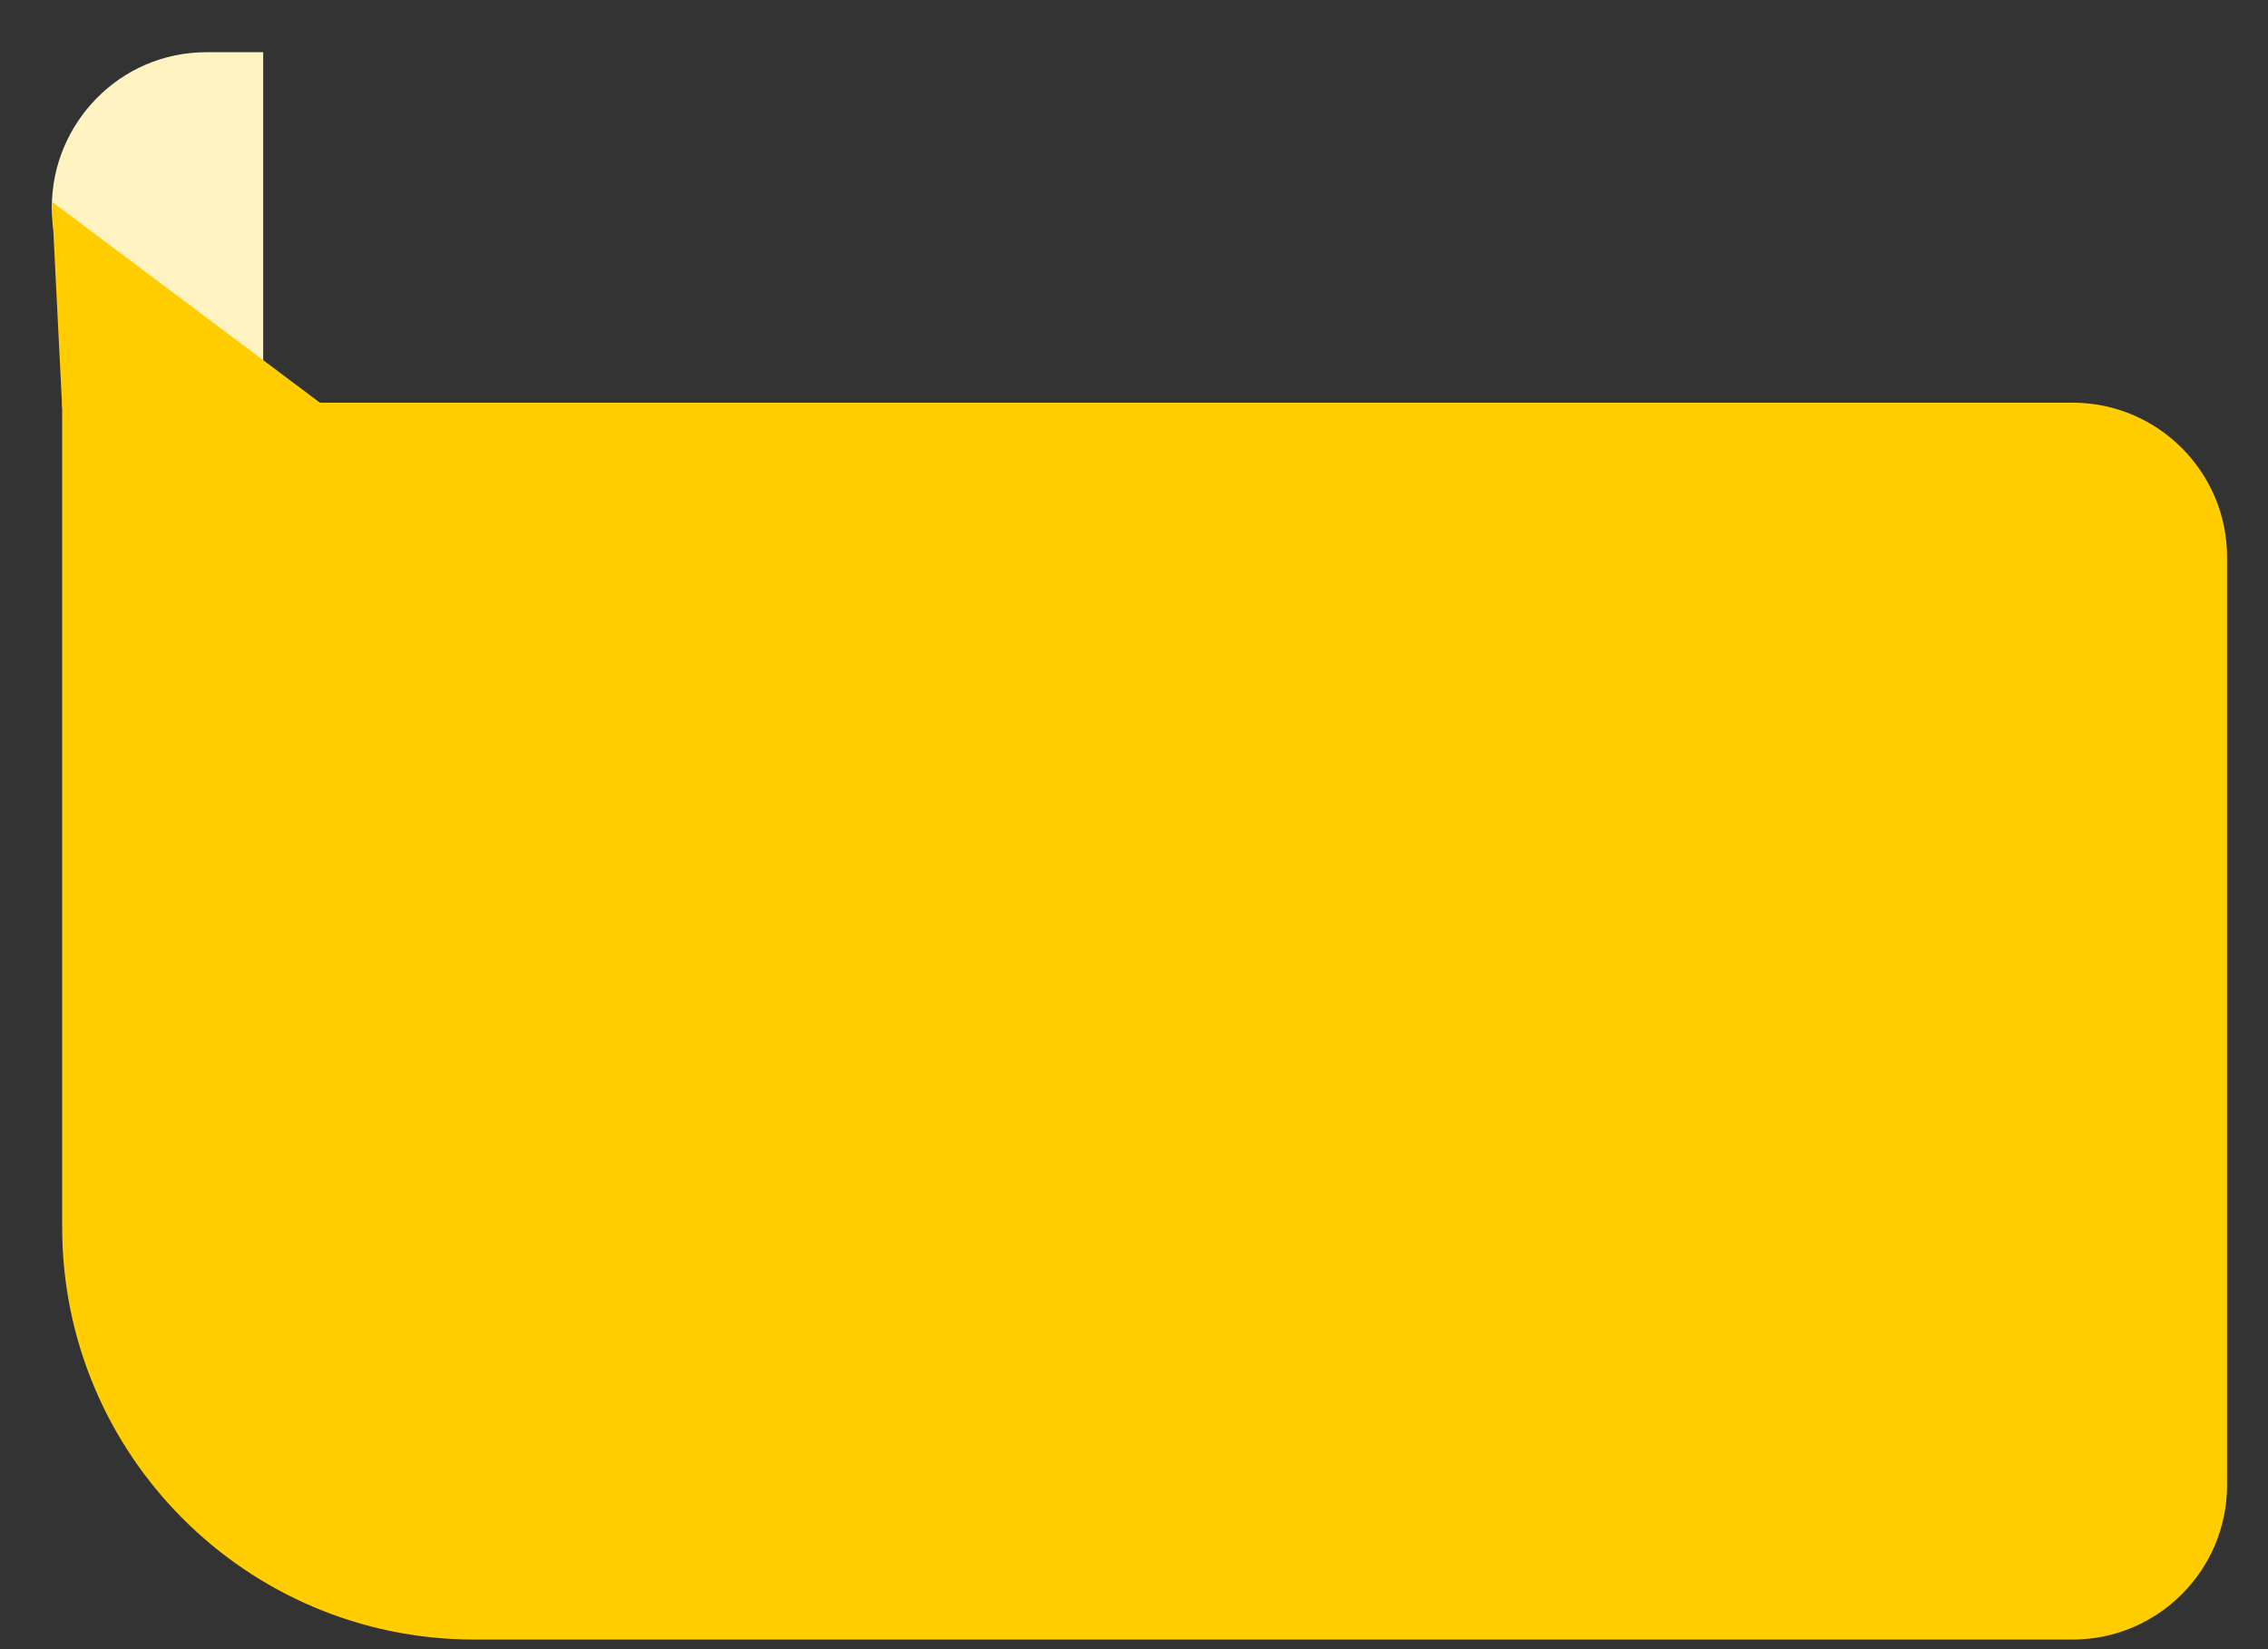 <svg width="44" height="32" viewBox="0 0 44 32" fill="none" xmlns="http://www.w3.org/2000/svg">
<rect x="0" y="0" width="44" height="32" fill="#333333" stroke="none"/>
<g clip-path="url(#clip0_512_616)">
<path d="M1.006 4.013C1.006 2.413 2.306 1.013 4.006 1.013H5.106V7.013H3.906C2.306 7.013 1.006 5.713 1.006 4.013Z" fill="#FFF4C1"/>
<path d="M1.206 7.913L6.606 8.113L1.006 3.913L1.206 7.913Z" fill="#FFCD00"/>
</g>
<path d="M43.206 10.813C43.206 9.157 41.863 7.813 40.206 7.813H1.206V23.814C1.206 28.232 4.788 31.814 9.206 31.814H40.206C41.863 31.814 43.206 30.47 43.206 28.814V10.813Z" fill="#FFCD00"/>
<defs>
<clipPath id="clip0_512_616">
<rect width="6" height="8" fill="white" transform="translate(0.806 0.813)"/>
</clipPath>
</defs>
</svg>
